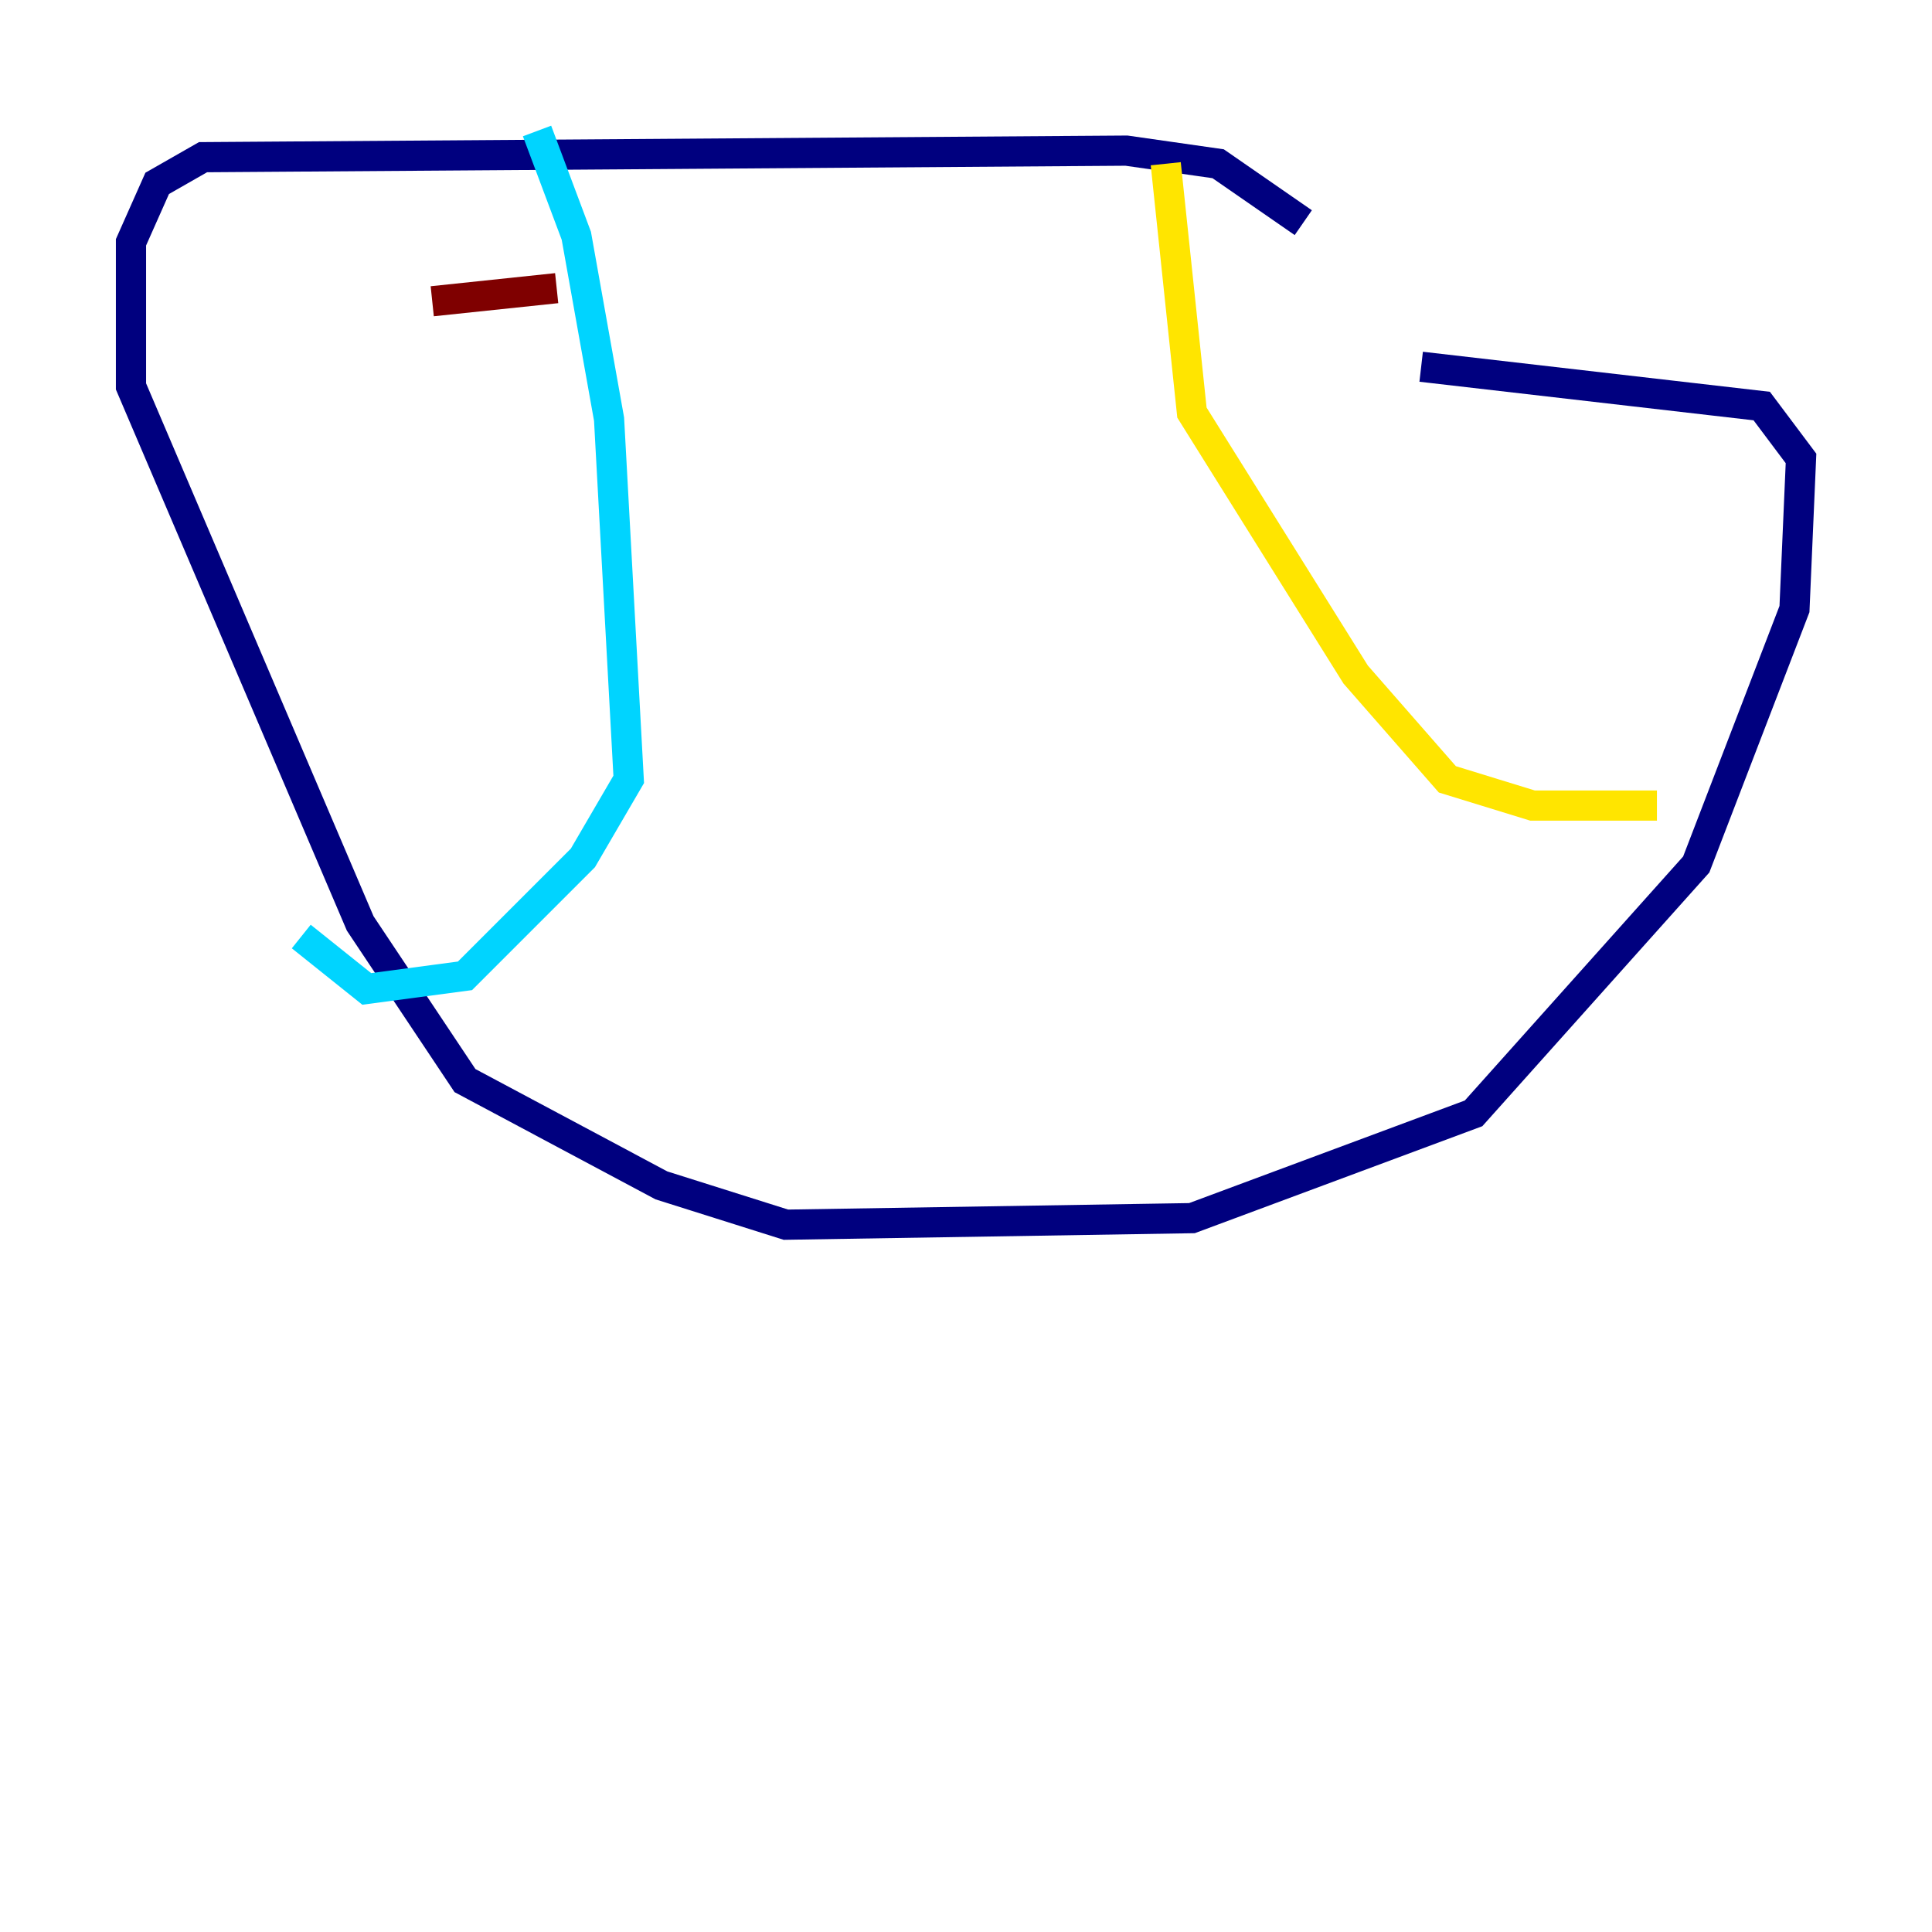 <?xml version="1.0" encoding="utf-8" ?>
<svg baseProfile="tiny" height="128" version="1.2" viewBox="0,0,128,128" width="128" xmlns="http://www.w3.org/2000/svg" xmlns:ev="http://www.w3.org/2001/xml-events" xmlns:xlink="http://www.w3.org/1999/xlink"><defs /><polyline fill="none" points="86.346,14.752 80.705,10.848 74.63,9.98 13.451,10.414 10.414,12.149 8.678,16.054 8.678,25.6 23.864,61.18 30.807,71.593 43.824,78.536 52.068,81.139 78.969,80.705 97.627,73.763 112.38,57.275 118.888,40.352 119.322,30.373 116.719,26.902 94.156,24.298" stroke="#00007f" stroke-width="2" /><polyline fill="none" points="35.58,8.678 38.183,15.62 40.352,27.77 41.654,51.634 38.617,56.841 30.807,64.651 24.298,65.519 19.959,62.047" stroke="#00d4ff" stroke-width="2" /><polyline fill="none" points="77.234,10.848 78.969,27.336 89.817,44.691 95.891,51.634 101.532,53.37 109.776,53.37" stroke="#ffe500" stroke-width="2" /><polyline fill="none" points="28.637,19.959 36.881,19.091" stroke="#7f0000" stroke-width="2" /></svg>